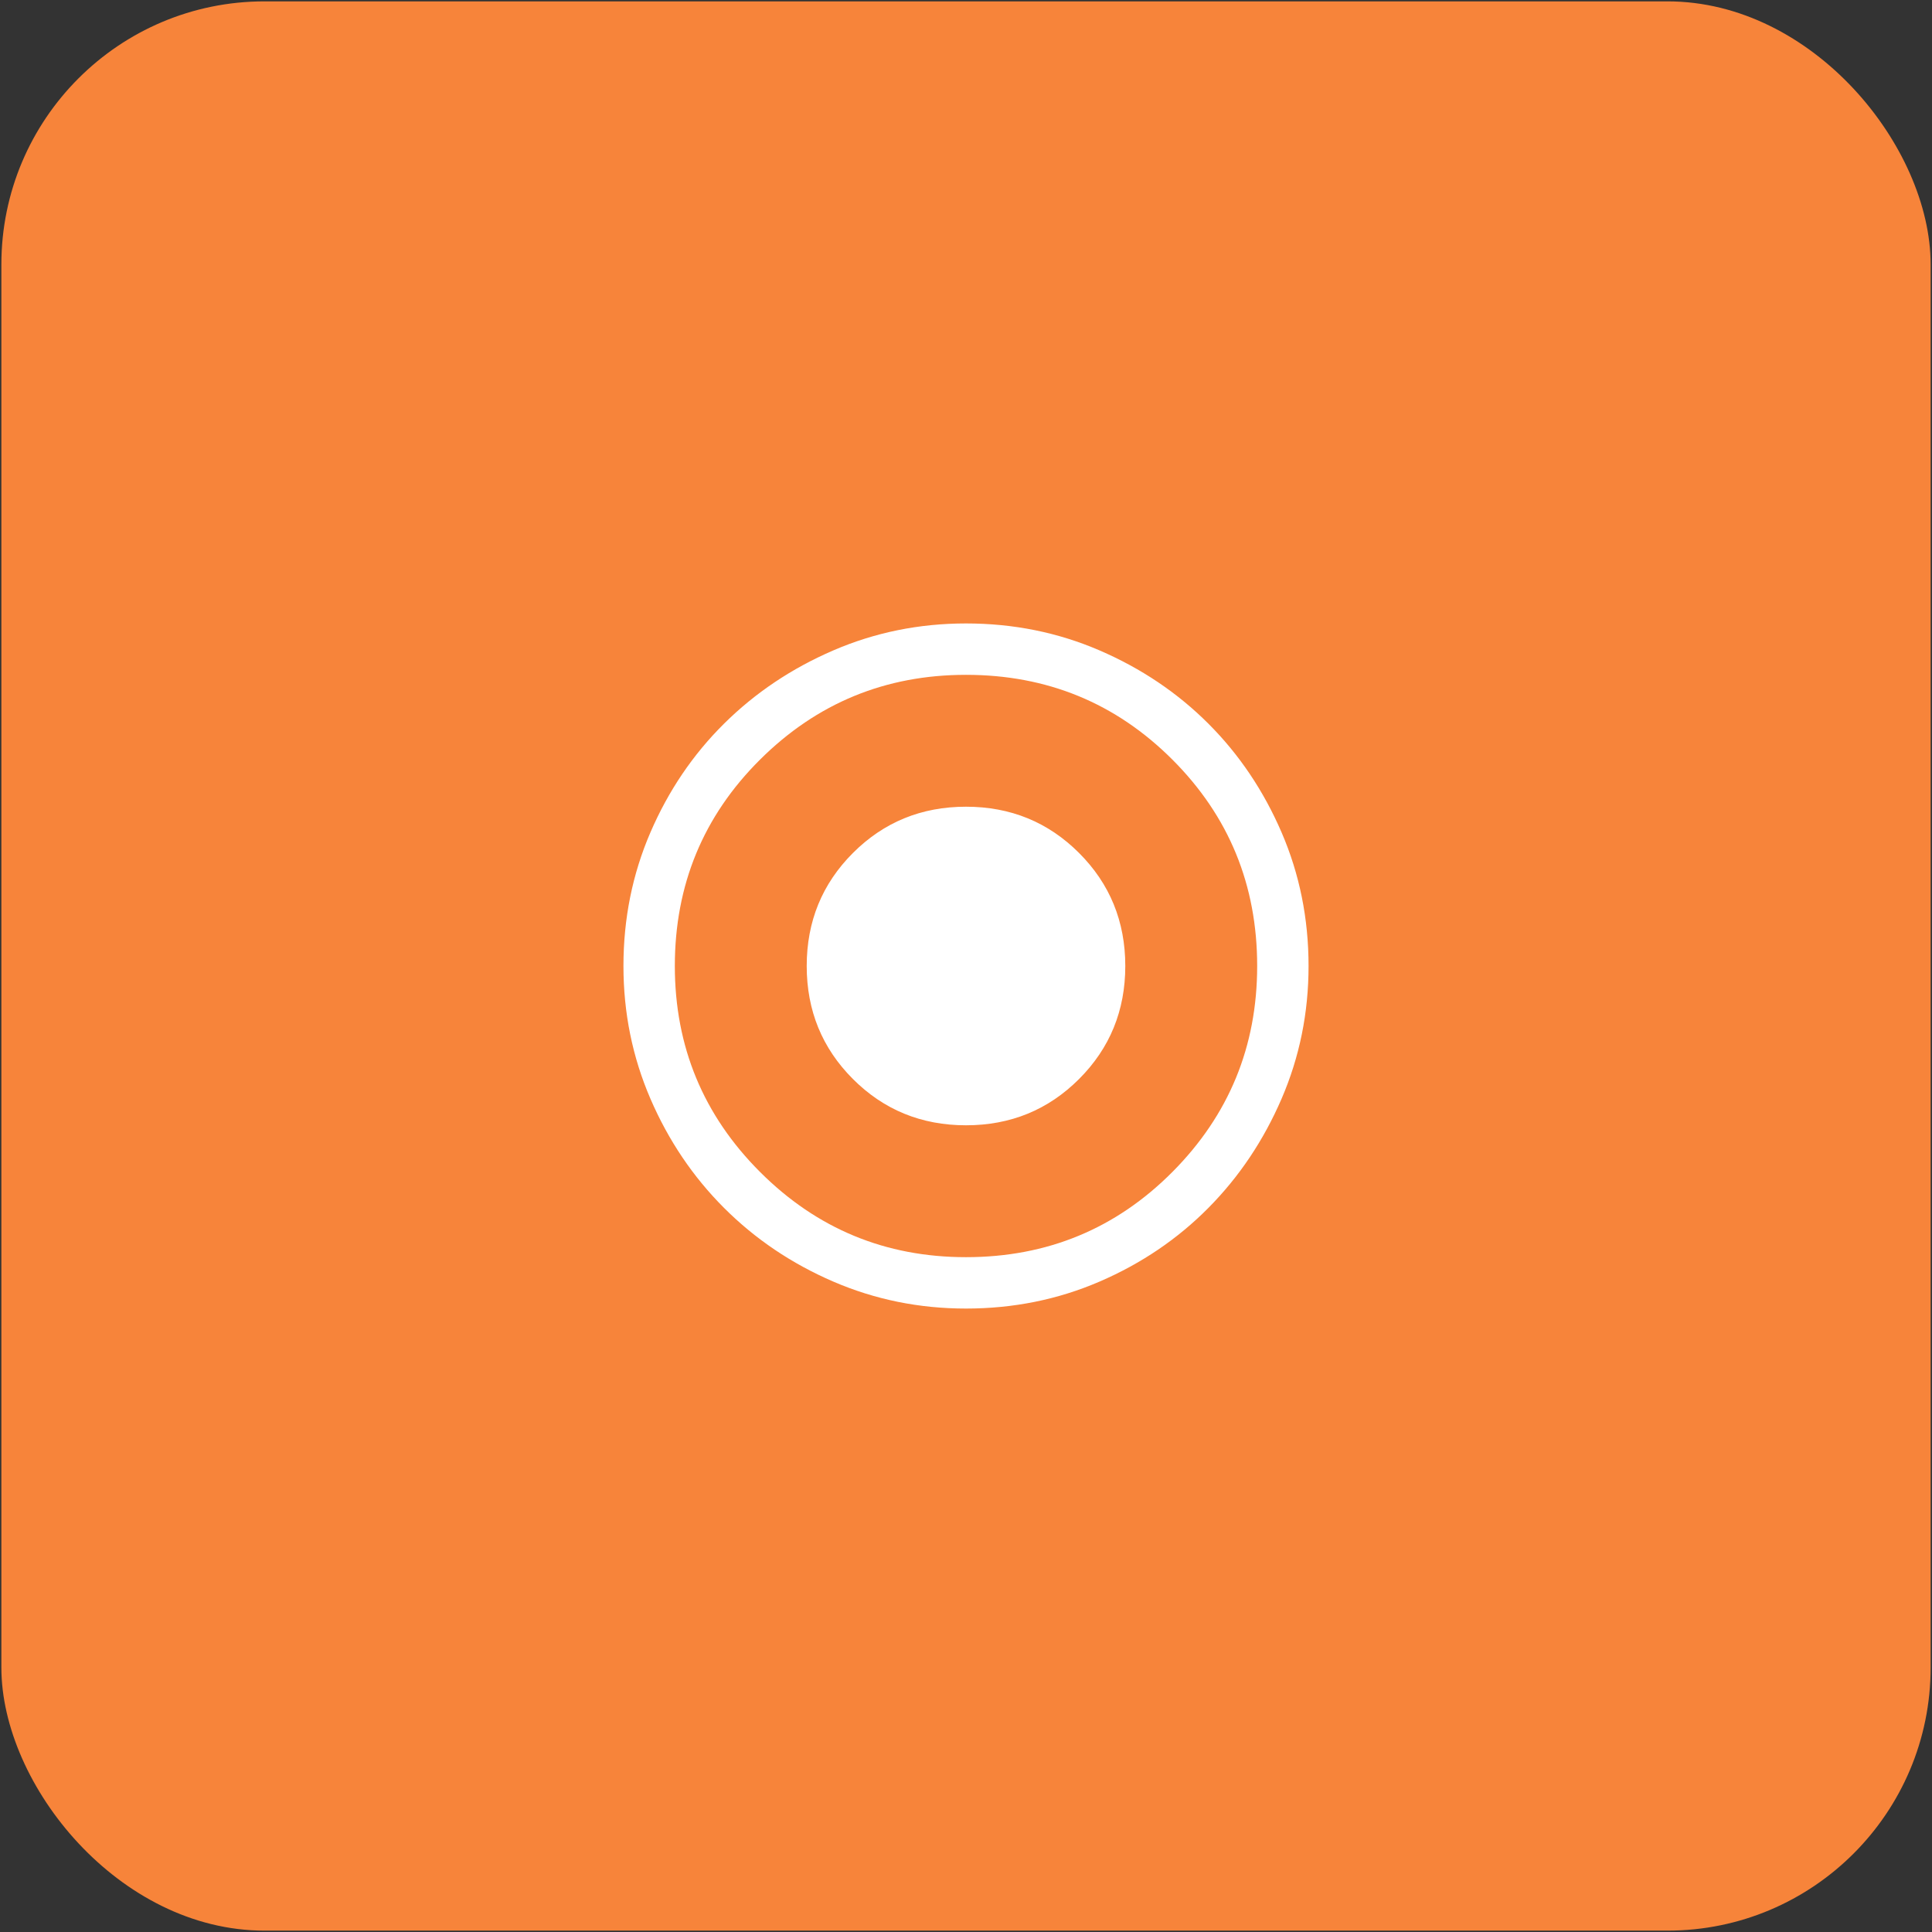 <svg width="470" height="470" viewBox="0 0 470 470" fill="none" xmlns="http://www.w3.org/2000/svg">
<rect x="0" y="0" width="470" height="470" fill="#333333" stroke="none"/>
<rect x="0.334" y="0.333" width="469.333" height="469.333" rx="64" fill="#F7843A"/>
<mask id="mask0_3_79" style="mask-type:alpha" maskUnits="userSpaceOnUse" x="135" y="135" width="200" height="200">
<rect x="135" y="135" width="200" height="200" fill="#D9D9D9"/>
</mask>
<g mask="url(#mask0_3_79)">
<path d="M235 273.75C245.834 273.75 255 270 262.5 262.5C270 255 273.75 245.834 273.75 235C273.75 224.167 270 215 262.5 207.5C255 200 245.834 196.25 235 196.25C224.167 196.25 215 200 207.5 207.5C200 215 196.25 224.167 196.25 235C196.25 245.834 200 255 207.5 262.5C215 270 224.167 273.75 235 273.75ZM235 318.334C223.611 318.334 212.848 316.146 202.709 311.771C192.57 307.396 183.716 301.424 176.146 293.855C168.577 286.285 162.604 277.431 158.229 267.292C153.854 257.153 151.667 246.389 151.667 235C151.667 223.473 153.854 212.639 158.229 202.5C162.604 192.361 168.577 183.542 176.146 176.042C183.716 168.542 192.57 162.604 202.709 158.229C212.848 153.854 223.611 151.667 235 151.667C246.528 151.667 257.361 153.854 267.5 158.229C277.639 162.604 286.459 168.542 293.959 176.042C301.459 183.542 307.396 192.361 311.771 202.5C316.146 212.639 318.334 223.473 318.334 235C318.334 246.389 316.146 257.153 311.771 267.292C307.396 277.431 301.459 286.285 293.959 293.855C286.459 301.424 277.639 307.396 267.5 311.771C257.361 316.146 246.528 318.334 235 318.334ZM235 305.834C254.723 305.834 271.459 298.924 285.209 285.105C298.959 271.285 305.834 254.584 305.834 235C305.834 215.278 298.959 198.542 285.209 184.792C271.459 171.042 254.723 164.167 235 164.167C215.417 164.167 198.716 171.042 184.896 184.792C171.077 198.542 164.167 215.278 164.167 235C164.167 254.584 171.077 271.285 184.896 285.105C198.716 298.924 215.417 305.834 235 305.834Z" fill="white"/>
</g>
</svg>
